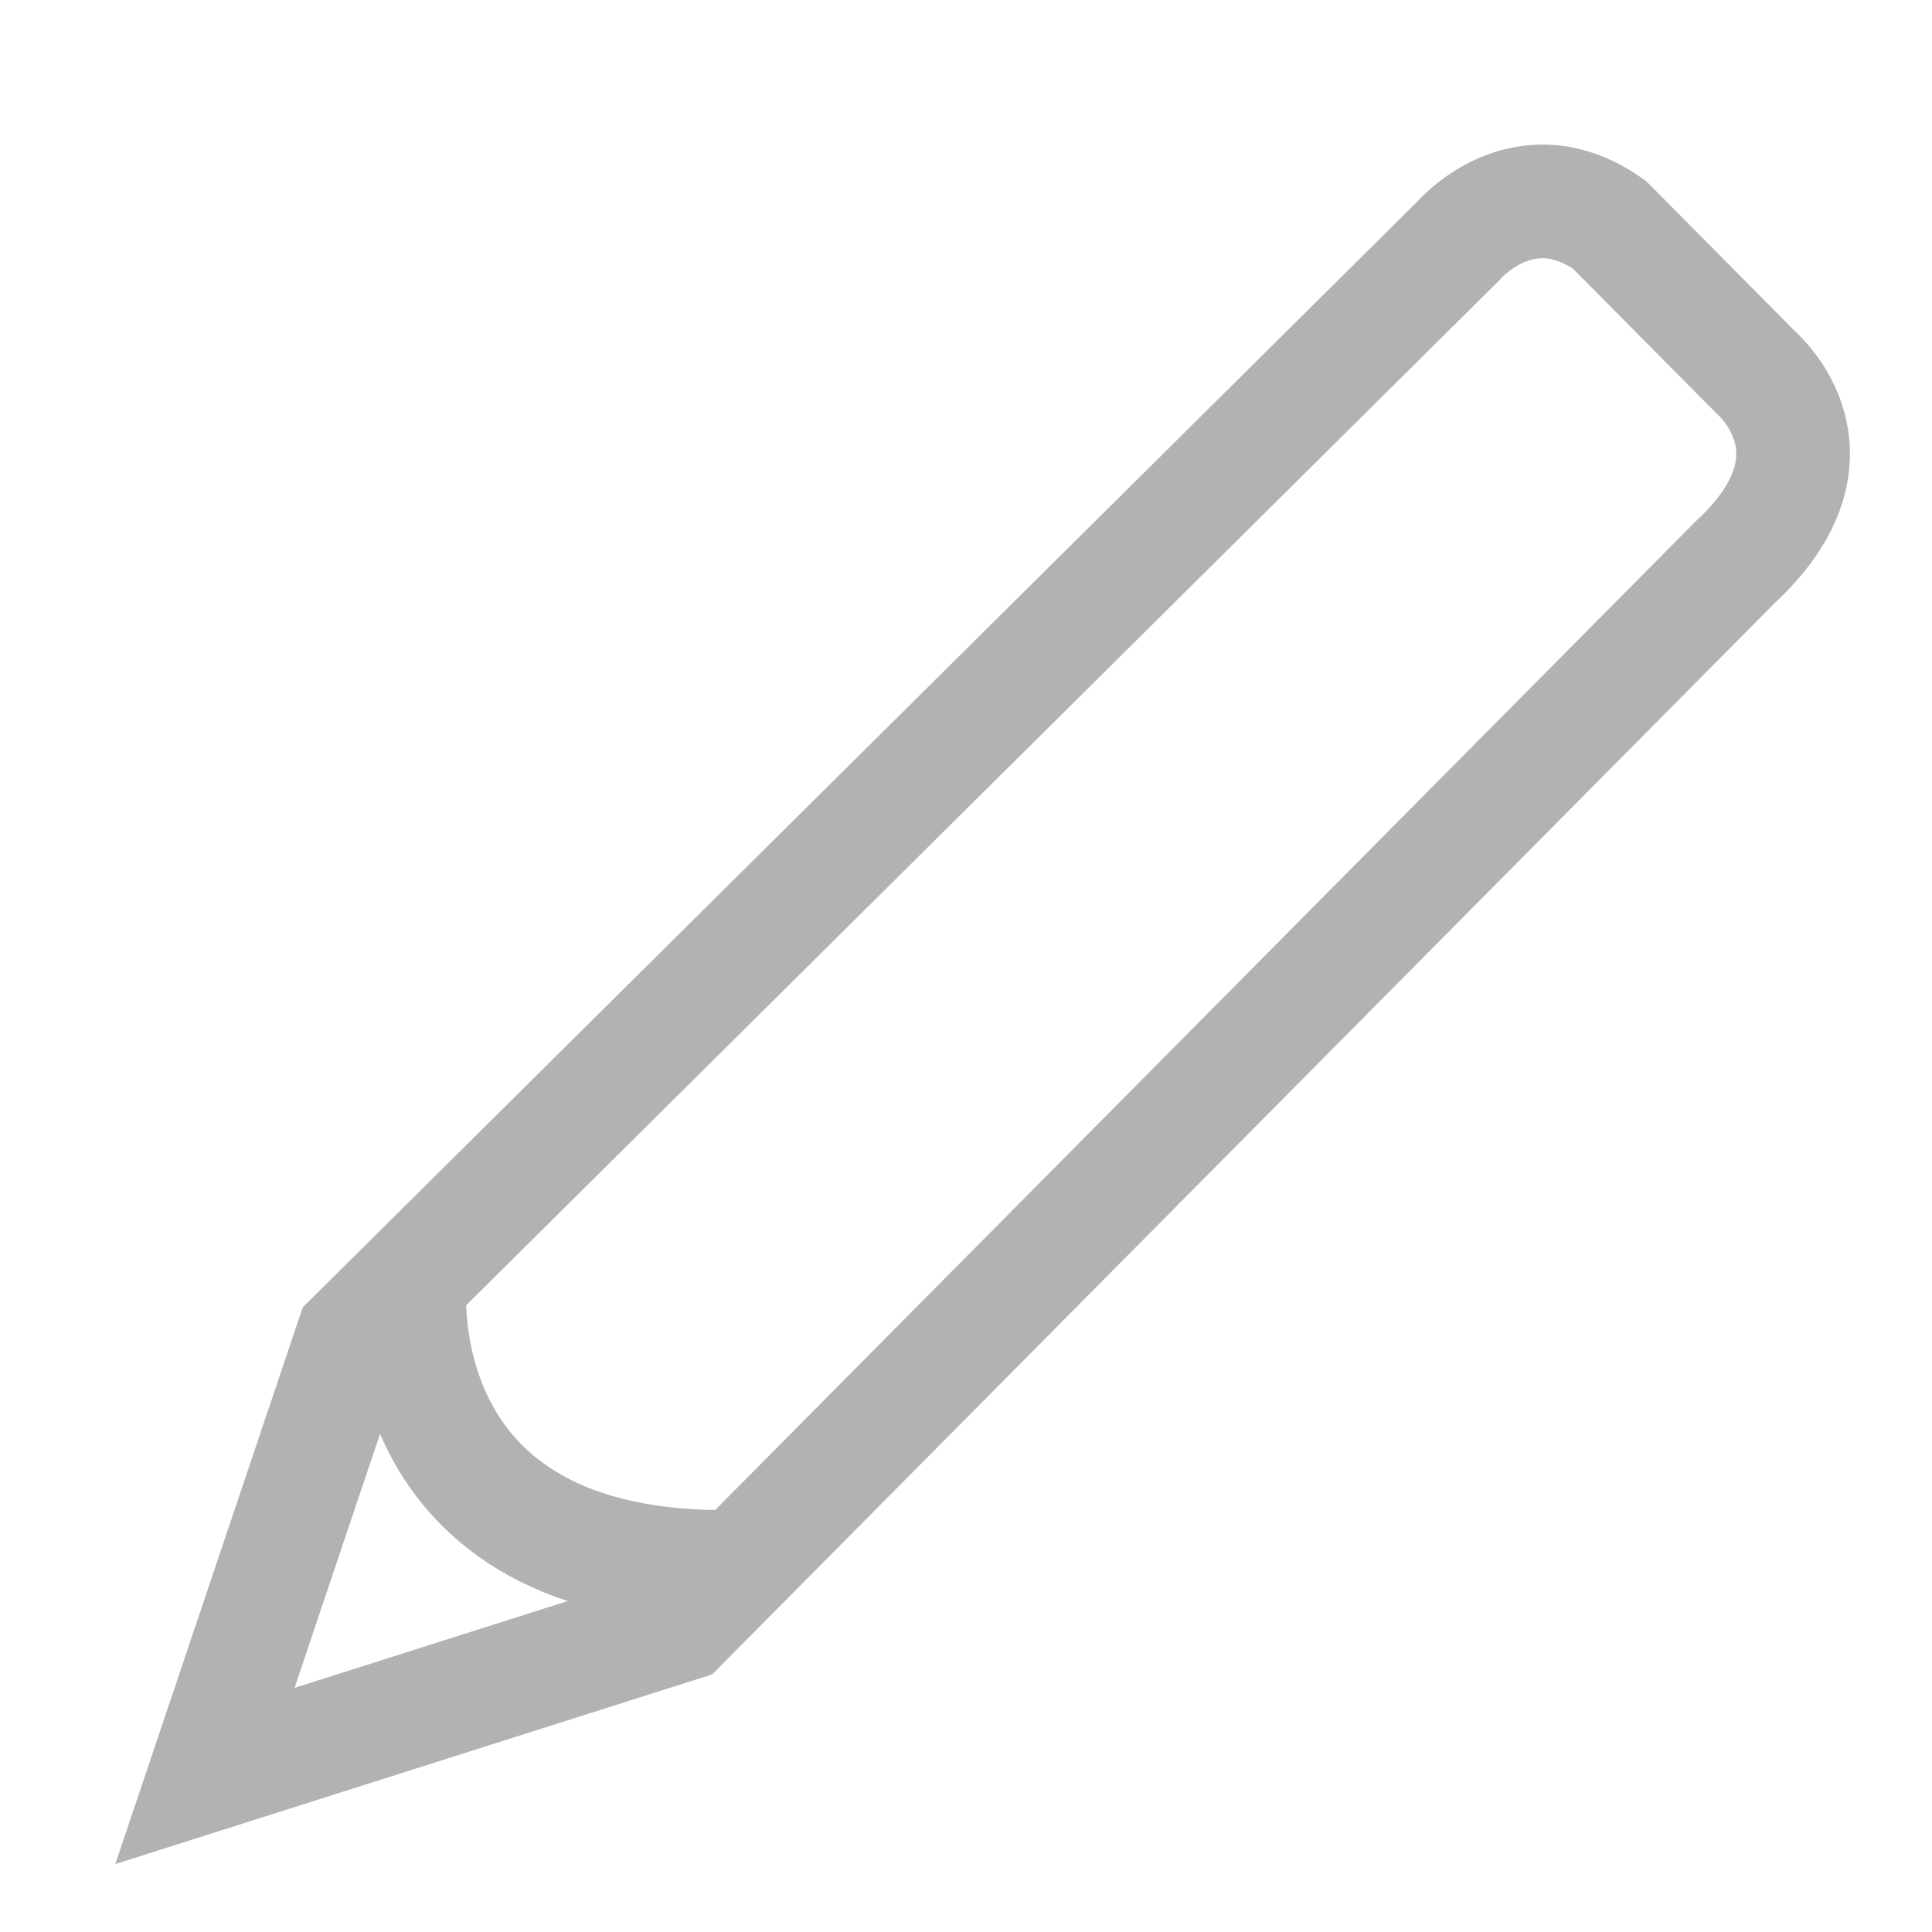 <?xml version="1.0" encoding="UTF-8"?>
<svg width="17px" height="17px" viewBox="0 0 17 17" version="1.1" xmlns="http://www.w3.org/2000/svg" xmlns:xlink="http://www.w3.org/1999/xlink">
    <title>Group 4</title>
    <g id="why-page" stroke="none" stroke-width="1" fill="none" fill-rule="evenodd">
        <g id="Group-4" transform="translate(1.803, 1.772)" stroke="#B2B2B2">
            <path d="M-8.70414851e-14,13.855 L1.297,10.003 L11.02,0.357 C11.02,0.357 11.594,-0.331 12.357,0.204 L13.652,1.51 C13.652,1.51 14.492,2.227 13.462,3.178 L4.195,12.522 L-8.70414851e-14,13.855 Z" id="Path"></path>
            <path d="M1.803,9.497 C1.803,9.497 1.536,12.09 4.7,12.014" id="Path"></path>
        </g>
    </g>
</svg>